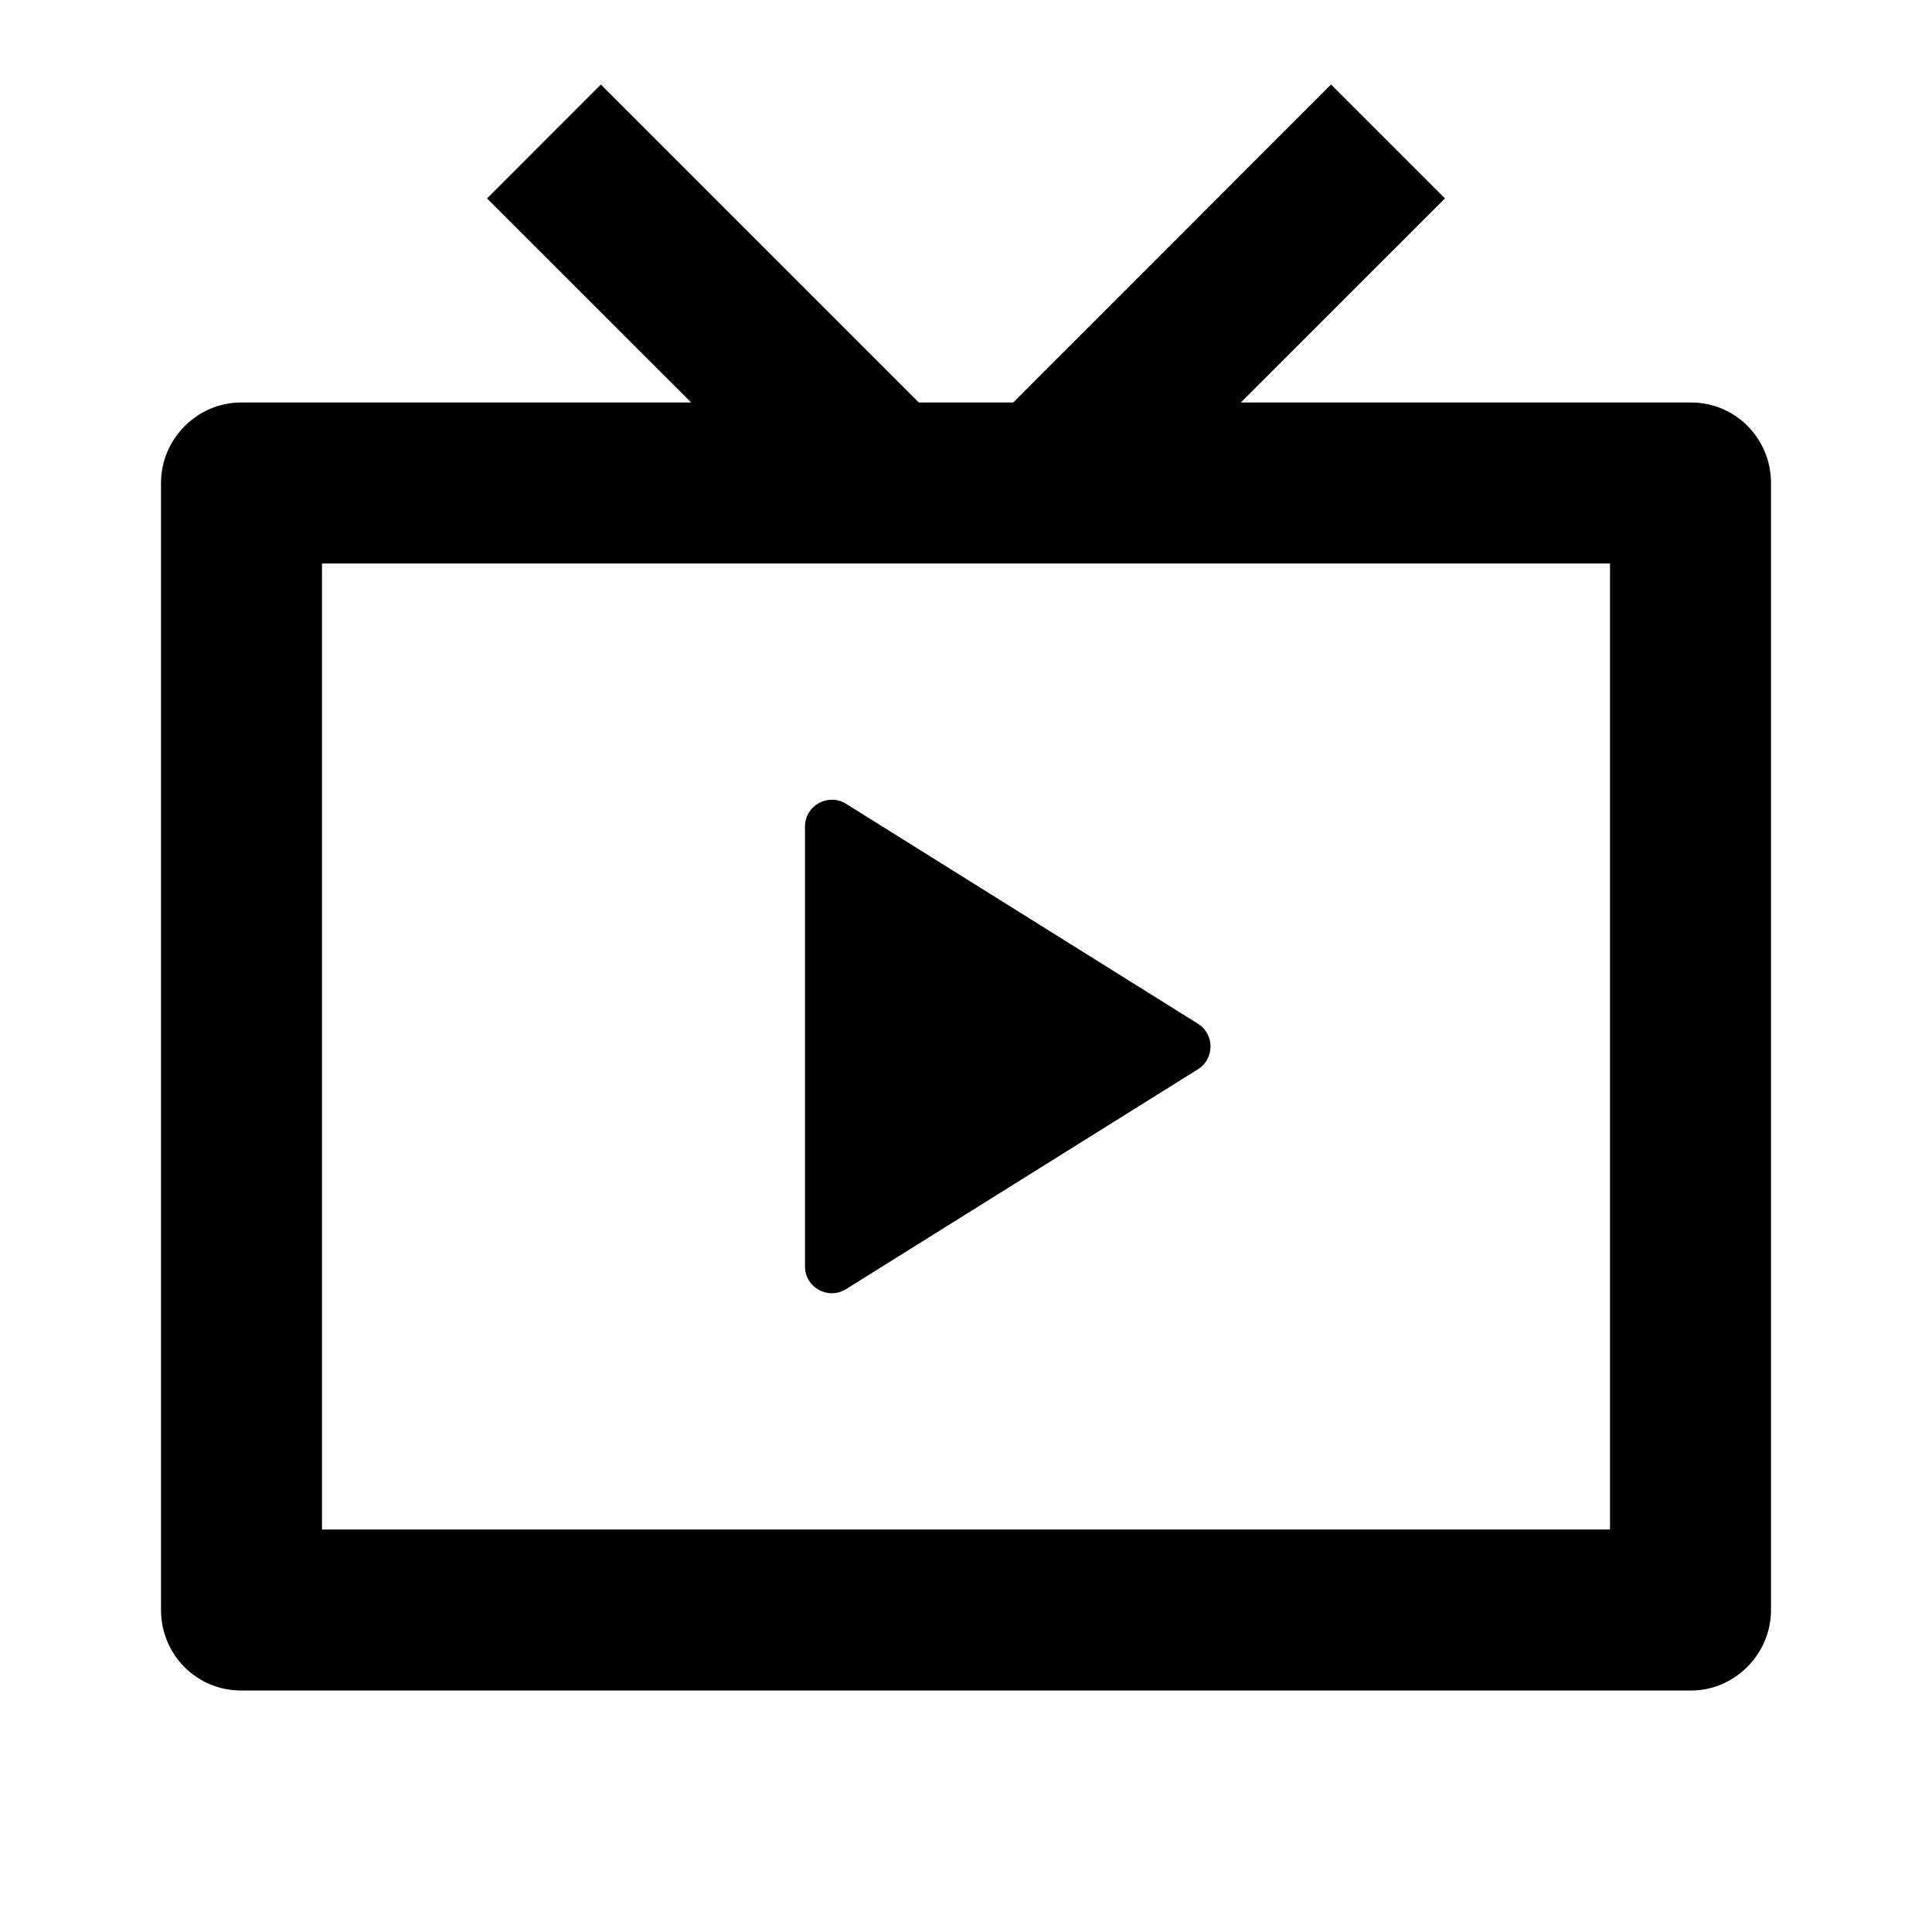 <svg width="24" height="24" viewBox="0 0 24 24" fill="none" xmlns="http://www.w3.org/2000/svg">
<path d="M15.414 5H21.008C21.556 5 22 5.445 22 6.001V19.999C22 20.552 21.545 21 21.008 21H2.992C2.444 21 2 20.555 2 19.999V6.001C2 5.448 2.455 5 2.992 5H8.586L6.05 2.465L7.464 1.05L11.414 5H12.586L16.535 1.05L17.95 2.465L15.414 5ZM4 7V19H20V7H4Z" fill="black"/>
<path d="M10 15.732V10.268C10 10.006 10.288 9.847 10.51 9.985L14.881 12.717C15.09 12.848 15.09 13.152 14.881 13.283L10.51 16.014C10.288 16.153 10 15.994 10 15.732Z" fill="black"/>
</svg>
